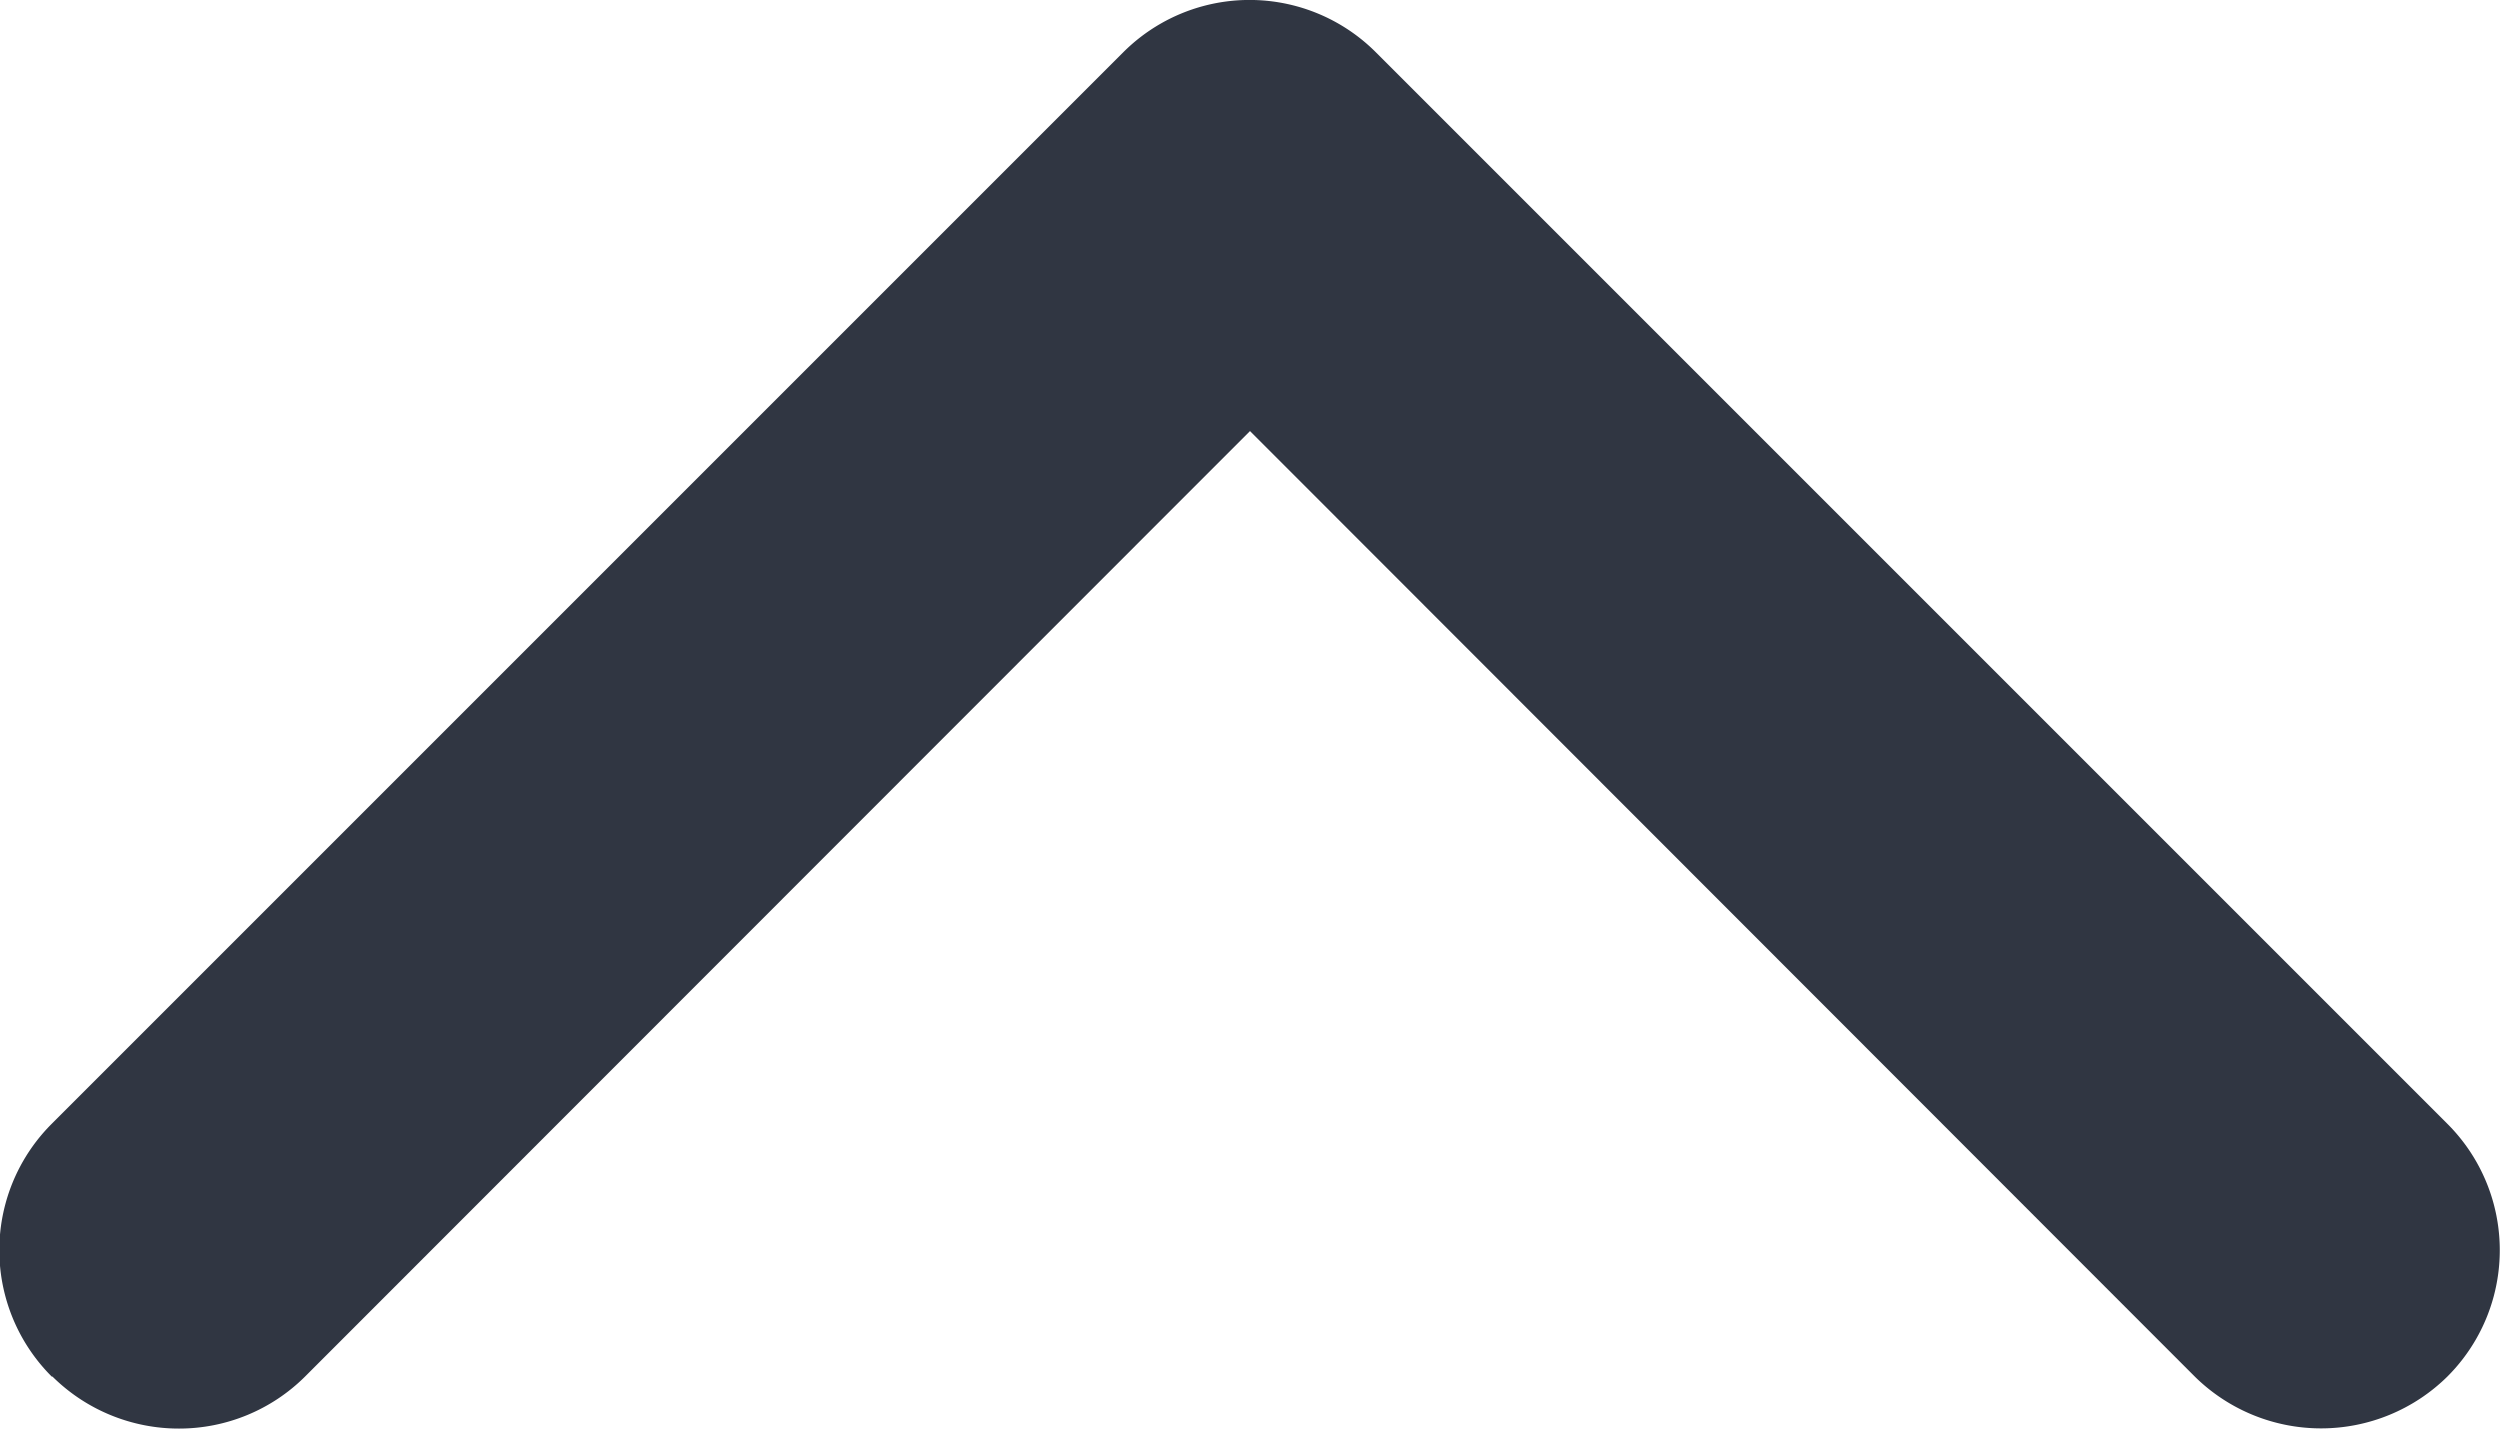 <svg xmlns="http://www.w3.org/2000/svg" width="14" height="8" viewBox="0 0 14 8"><path d="M928.992,629.536a1.006,1.006,0,0,0,.709.291h0a1,1,0,0,0,.705-.291l5.292-5.295,5.291,5.295h0a1.007,1.007,0,0,0,1.414,0h0a1,1,0,0,0,0-1.416l-6-6h0a1,1,0,0,0-1.415,0l-6,6h0a1,1,0,0,0,0,1.416Z" transform="translate(-928.698 -621.827)" fill="#303642"/></svg>